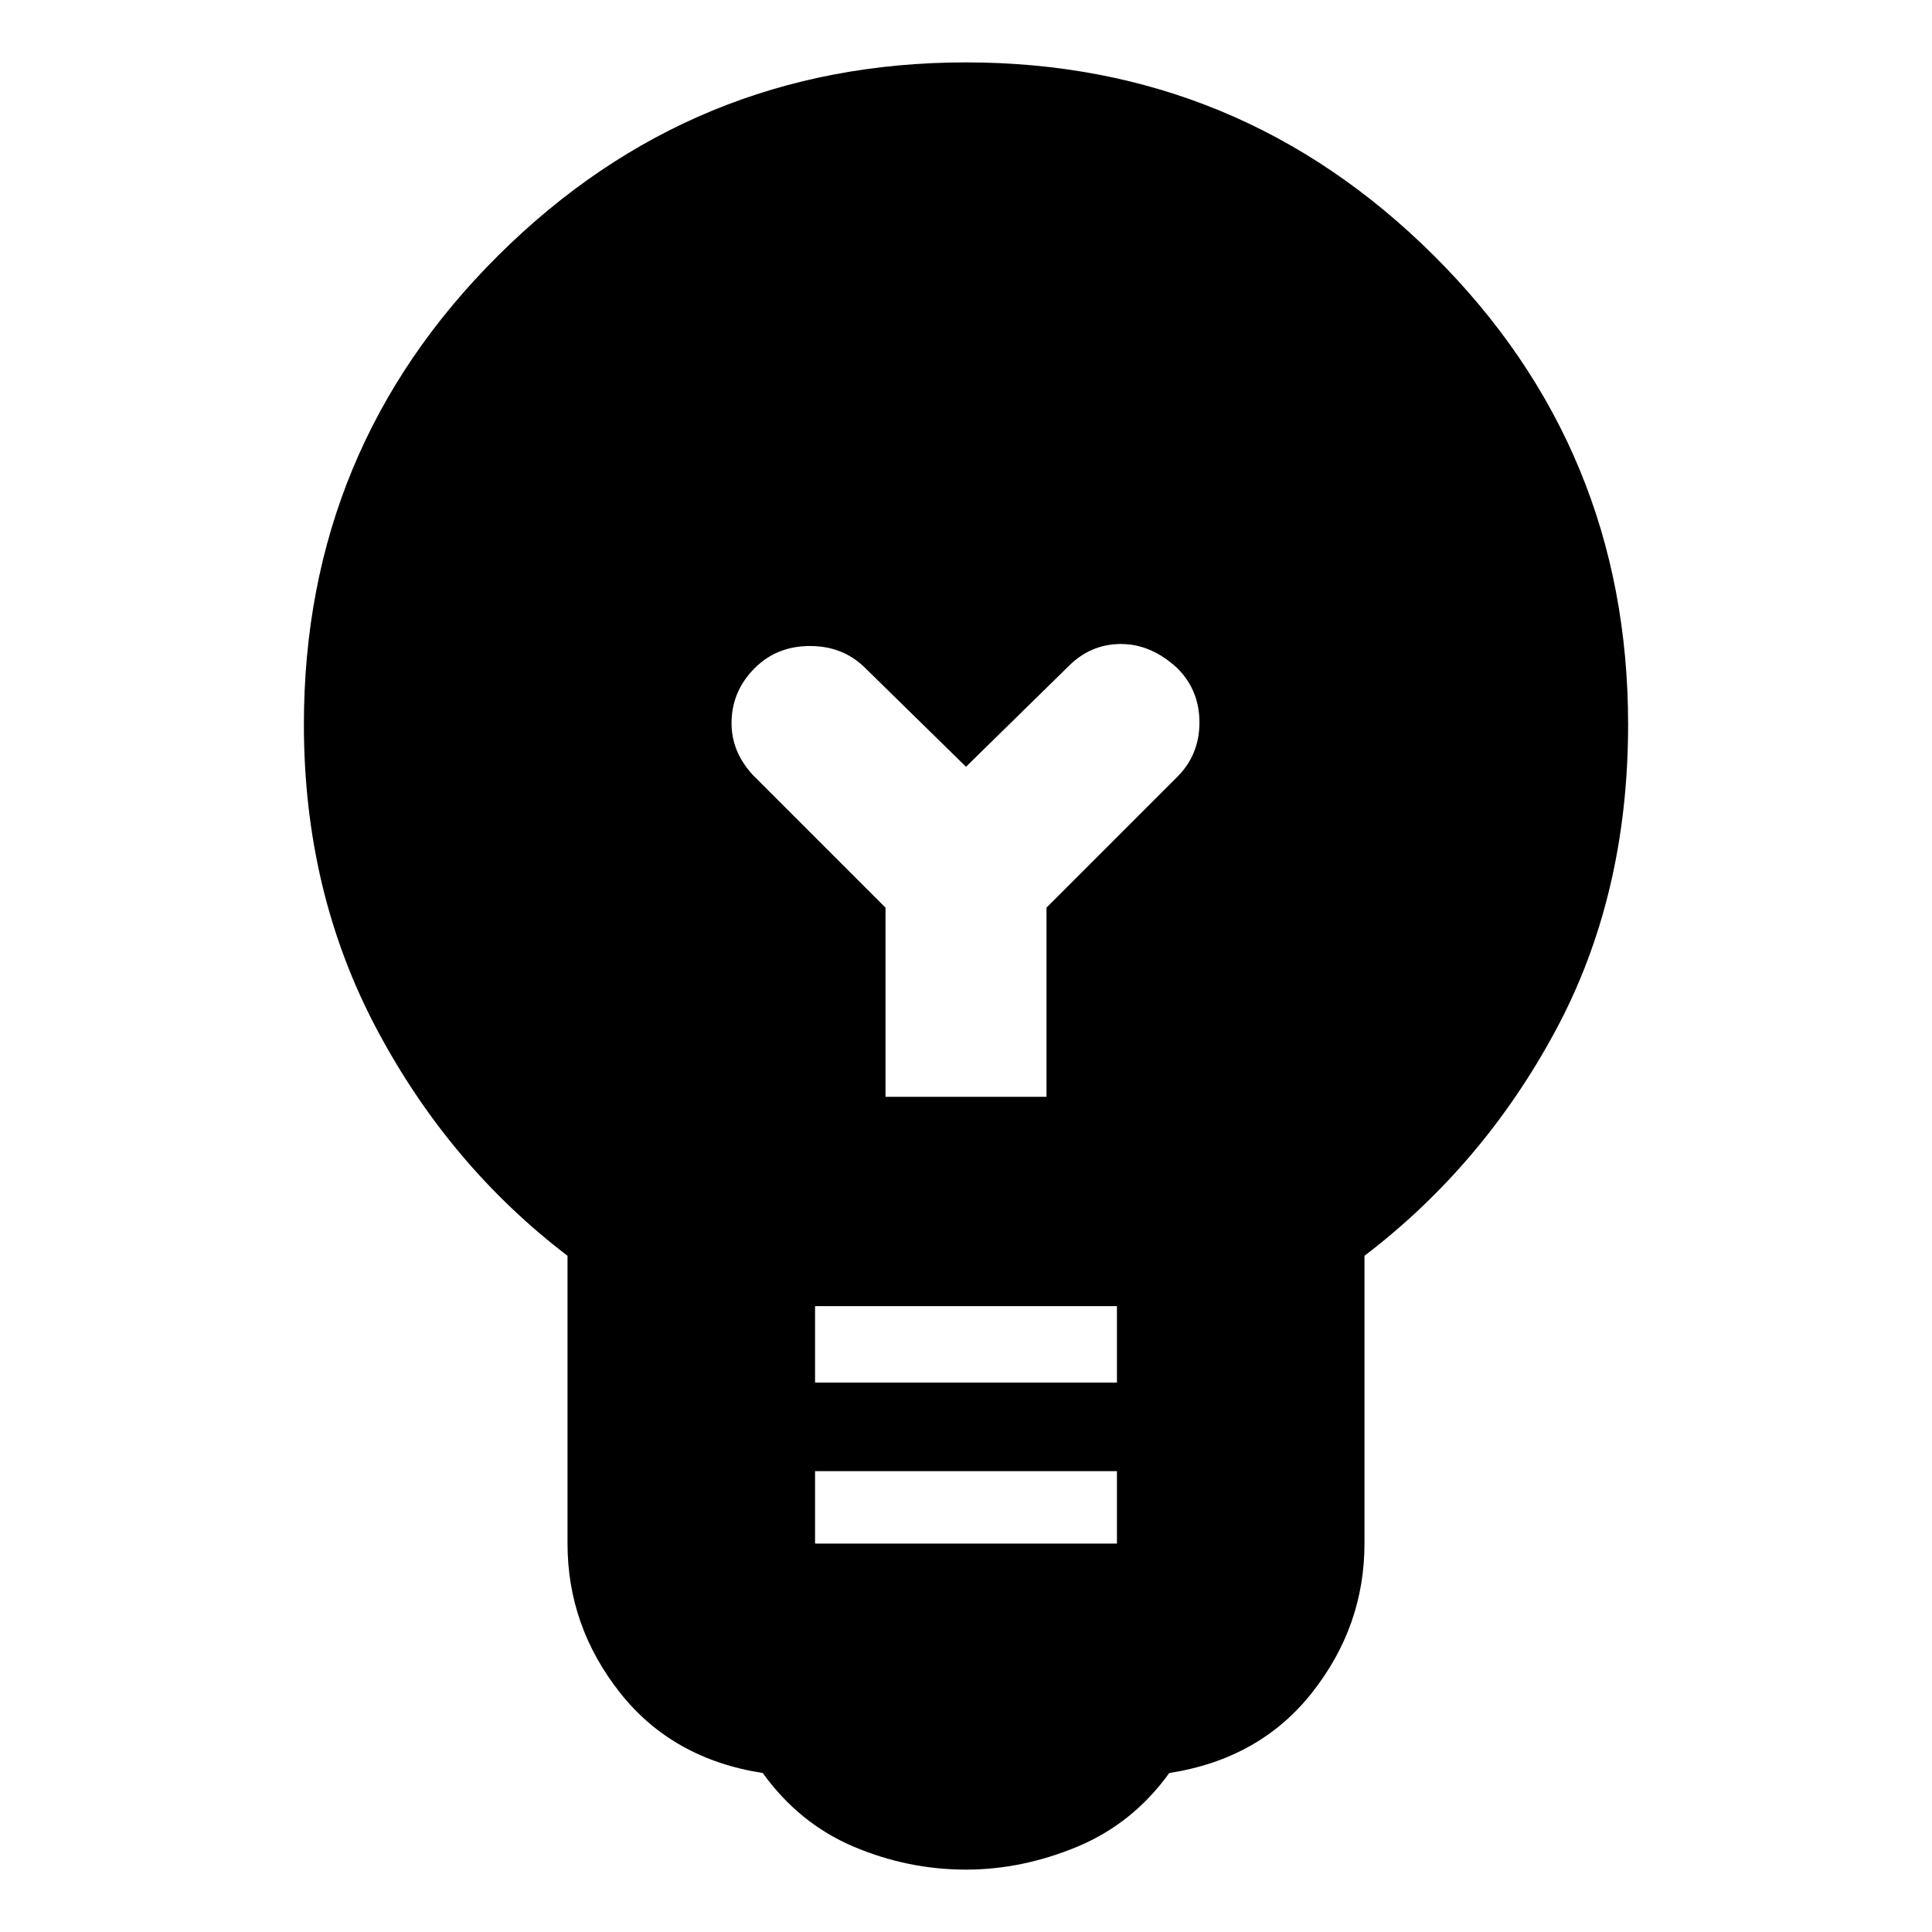 <svg xmlns="http://www.w3.org/2000/svg" height="24" width="24"><path d="M12 23.225Q11.275 23.225 10.6 22.938Q9.925 22.65 9.475 22.025Q8.35 21.85 7.7 21.025Q7.05 20.2 7.05 19.175V15.6Q5.575 14.475 4.675 12.775Q3.775 11.075 3.775 9Q3.775 5.575 6.188 3.175Q8.6 0.775 12 0.775Q15.4 0.775 17.812 3.175Q20.225 5.575 20.225 9Q20.225 11.125 19.325 12.8Q18.425 14.475 16.95 15.6V19.175Q16.95 20.2 16.3 21.025Q15.65 21.85 14.525 22.025Q14.075 22.65 13.388 22.938Q12.7 23.225 12 23.225ZM10.125 19.175H13.875V18.275H10.125ZM10.125 17.175H13.875V16.225H10.125ZM11 13.625H13V11.275L14.625 9.65Q14.9 9.375 14.9 8.975Q14.9 8.575 14.625 8.3Q14.3 8 13.925 8Q13.55 8 13.275 8.275L12 9.525L10.75 8.3Q10.475 8.025 10.062 8.025Q9.65 8.025 9.375 8.3Q9.1 8.575 9.088 8.95Q9.075 9.325 9.35 9.625L11 11.275Z"/></svg>